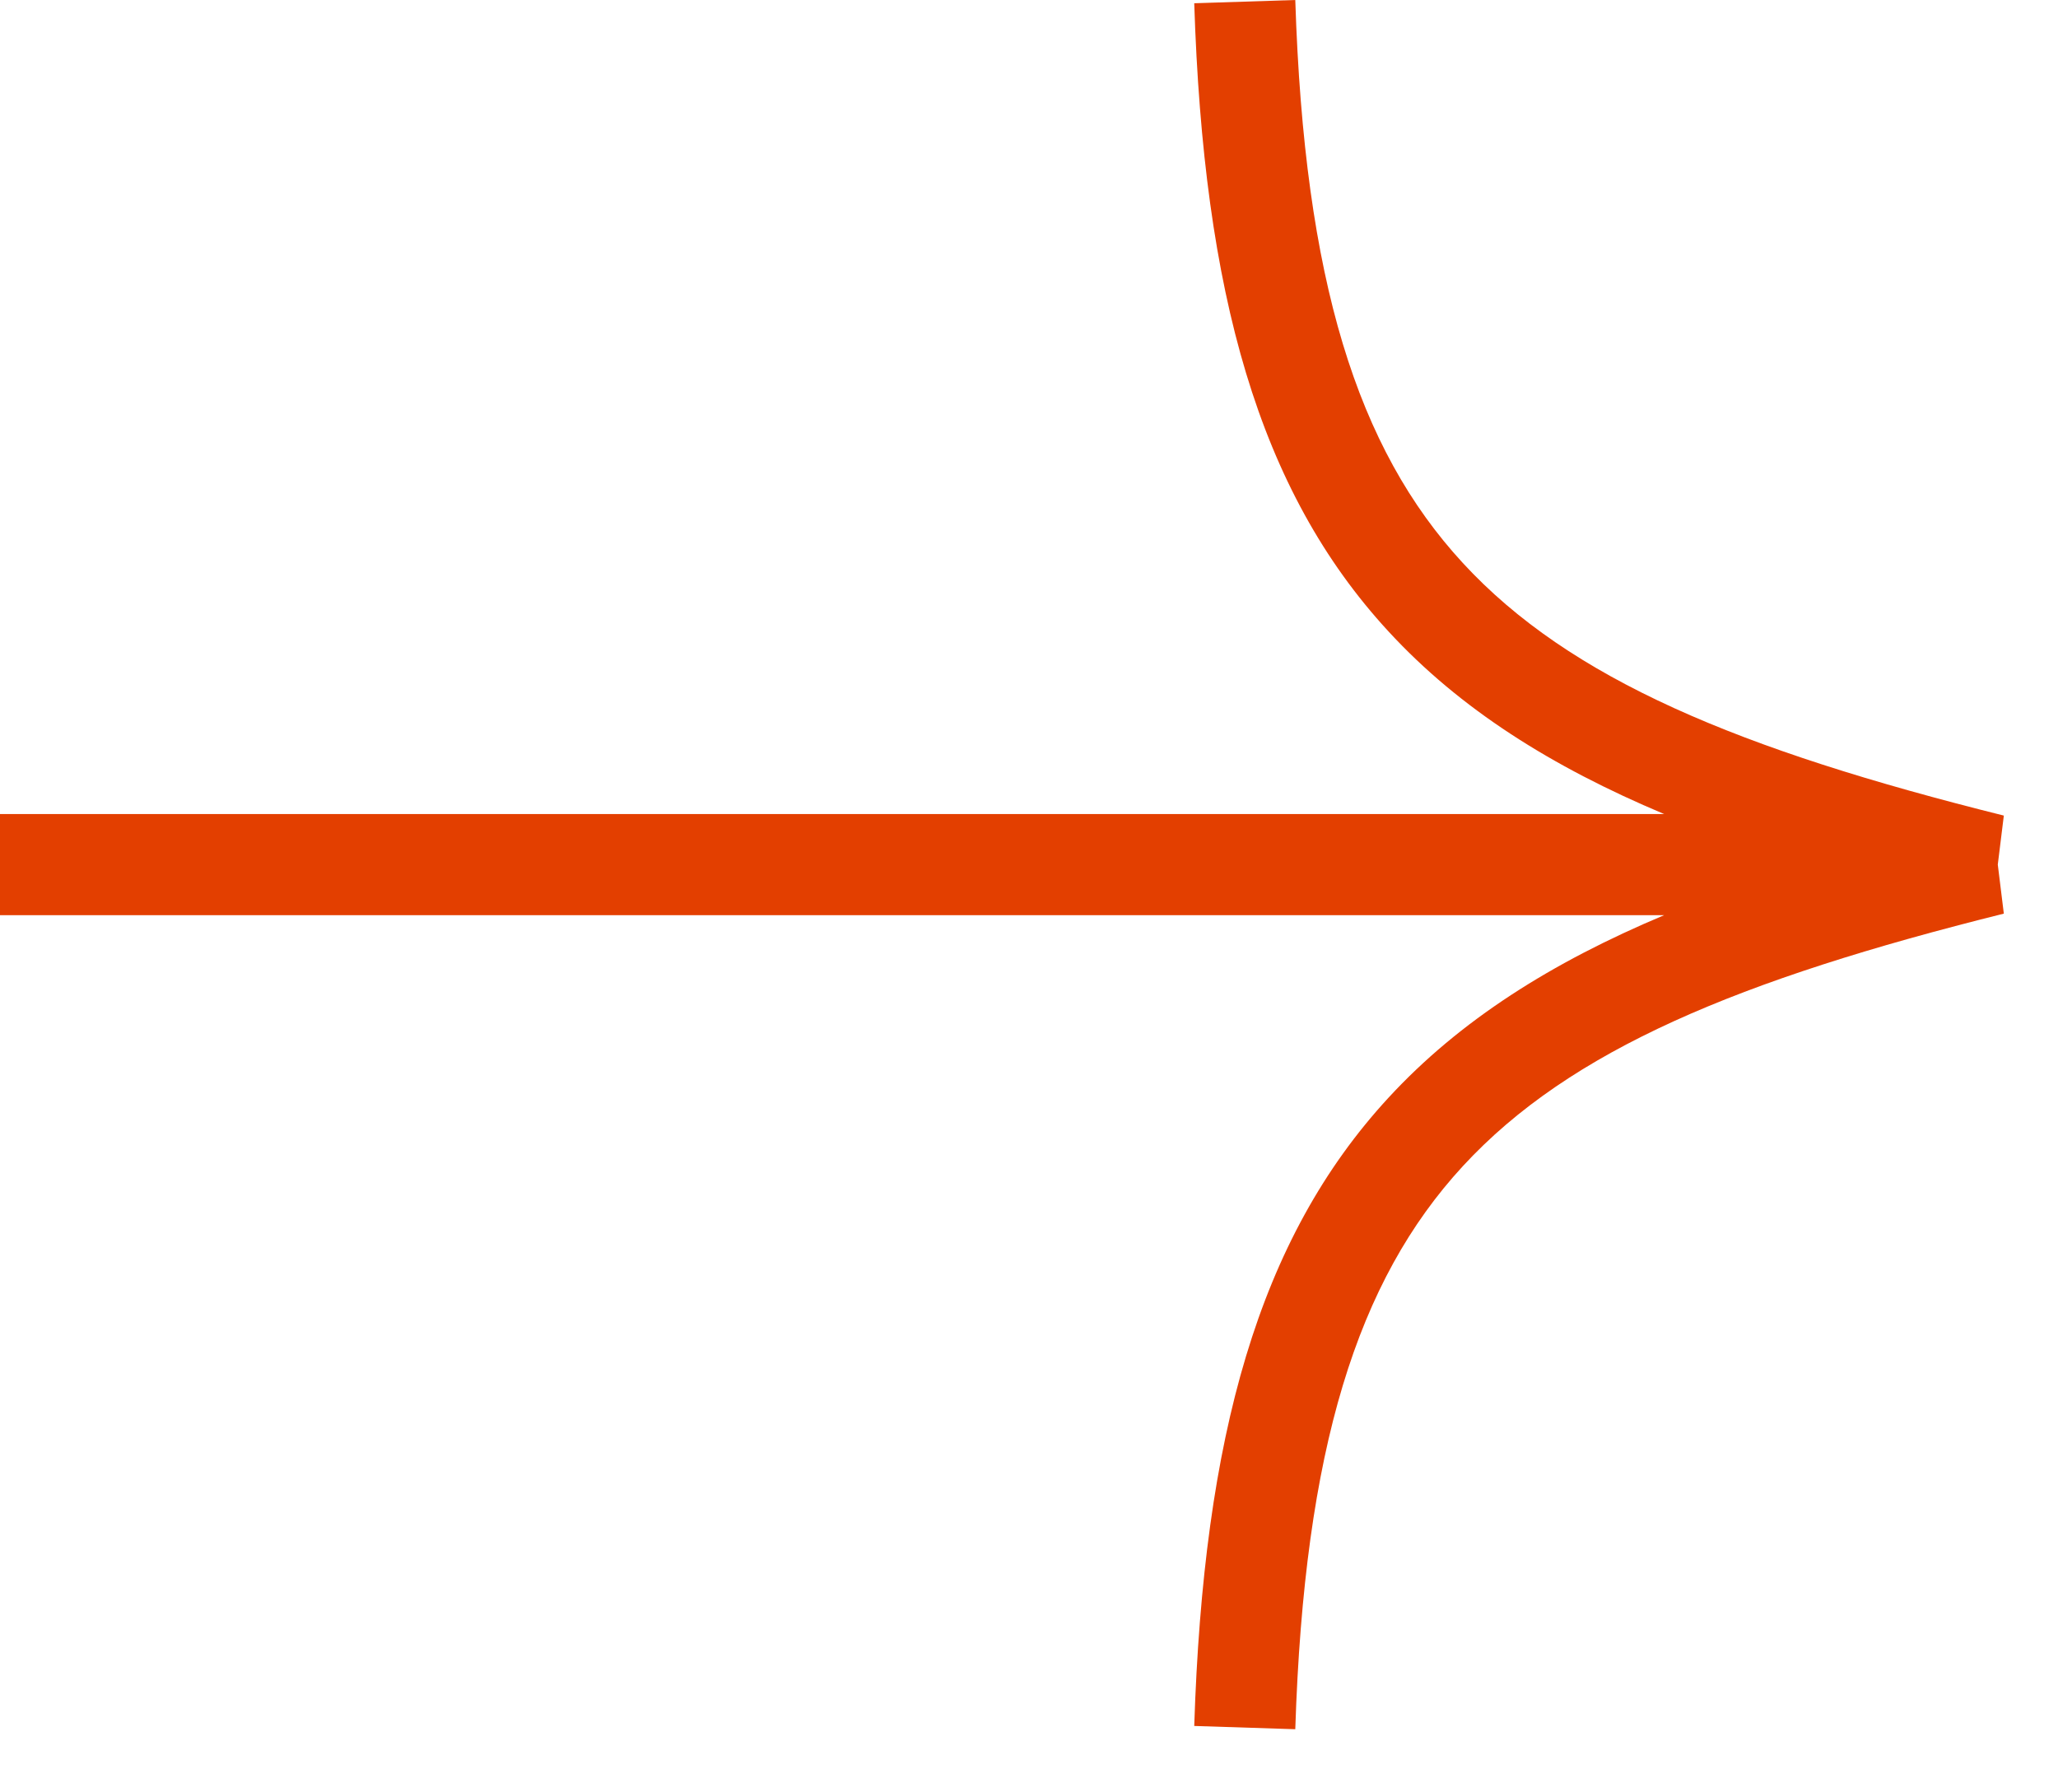 <svg width="31" height="27" viewBox="0 0 31 27" fill="none" xmlns="http://www.w3.org/2000/svg">
<path fill-rule="evenodd" clip-rule="evenodd" d="M25.068 12.263C23.369 11.549 21.989 10.678 20.916 9.513C18.953 7.386 18.129 4.409 17.989 0.049L19.511 4.74845e-06C19.647 4.228 20.443 6.755 22.035 8.481C23.648 10.231 26.193 11.292 30.184 12.286L30.093 13.024L30.184 13.763C26.193 14.757 23.648 15.818 22.035 17.567C20.443 19.294 19.647 21.821 19.511 26.049L17.989 26C18.129 21.64 18.953 18.663 20.916 16.535C21.989 15.371 23.369 14.5 25.068 13.786L-4.69557e-07 13.786L-5.27856e-07 12.263L25.068 12.263Z" fill="#E33F00"/>
</svg>
